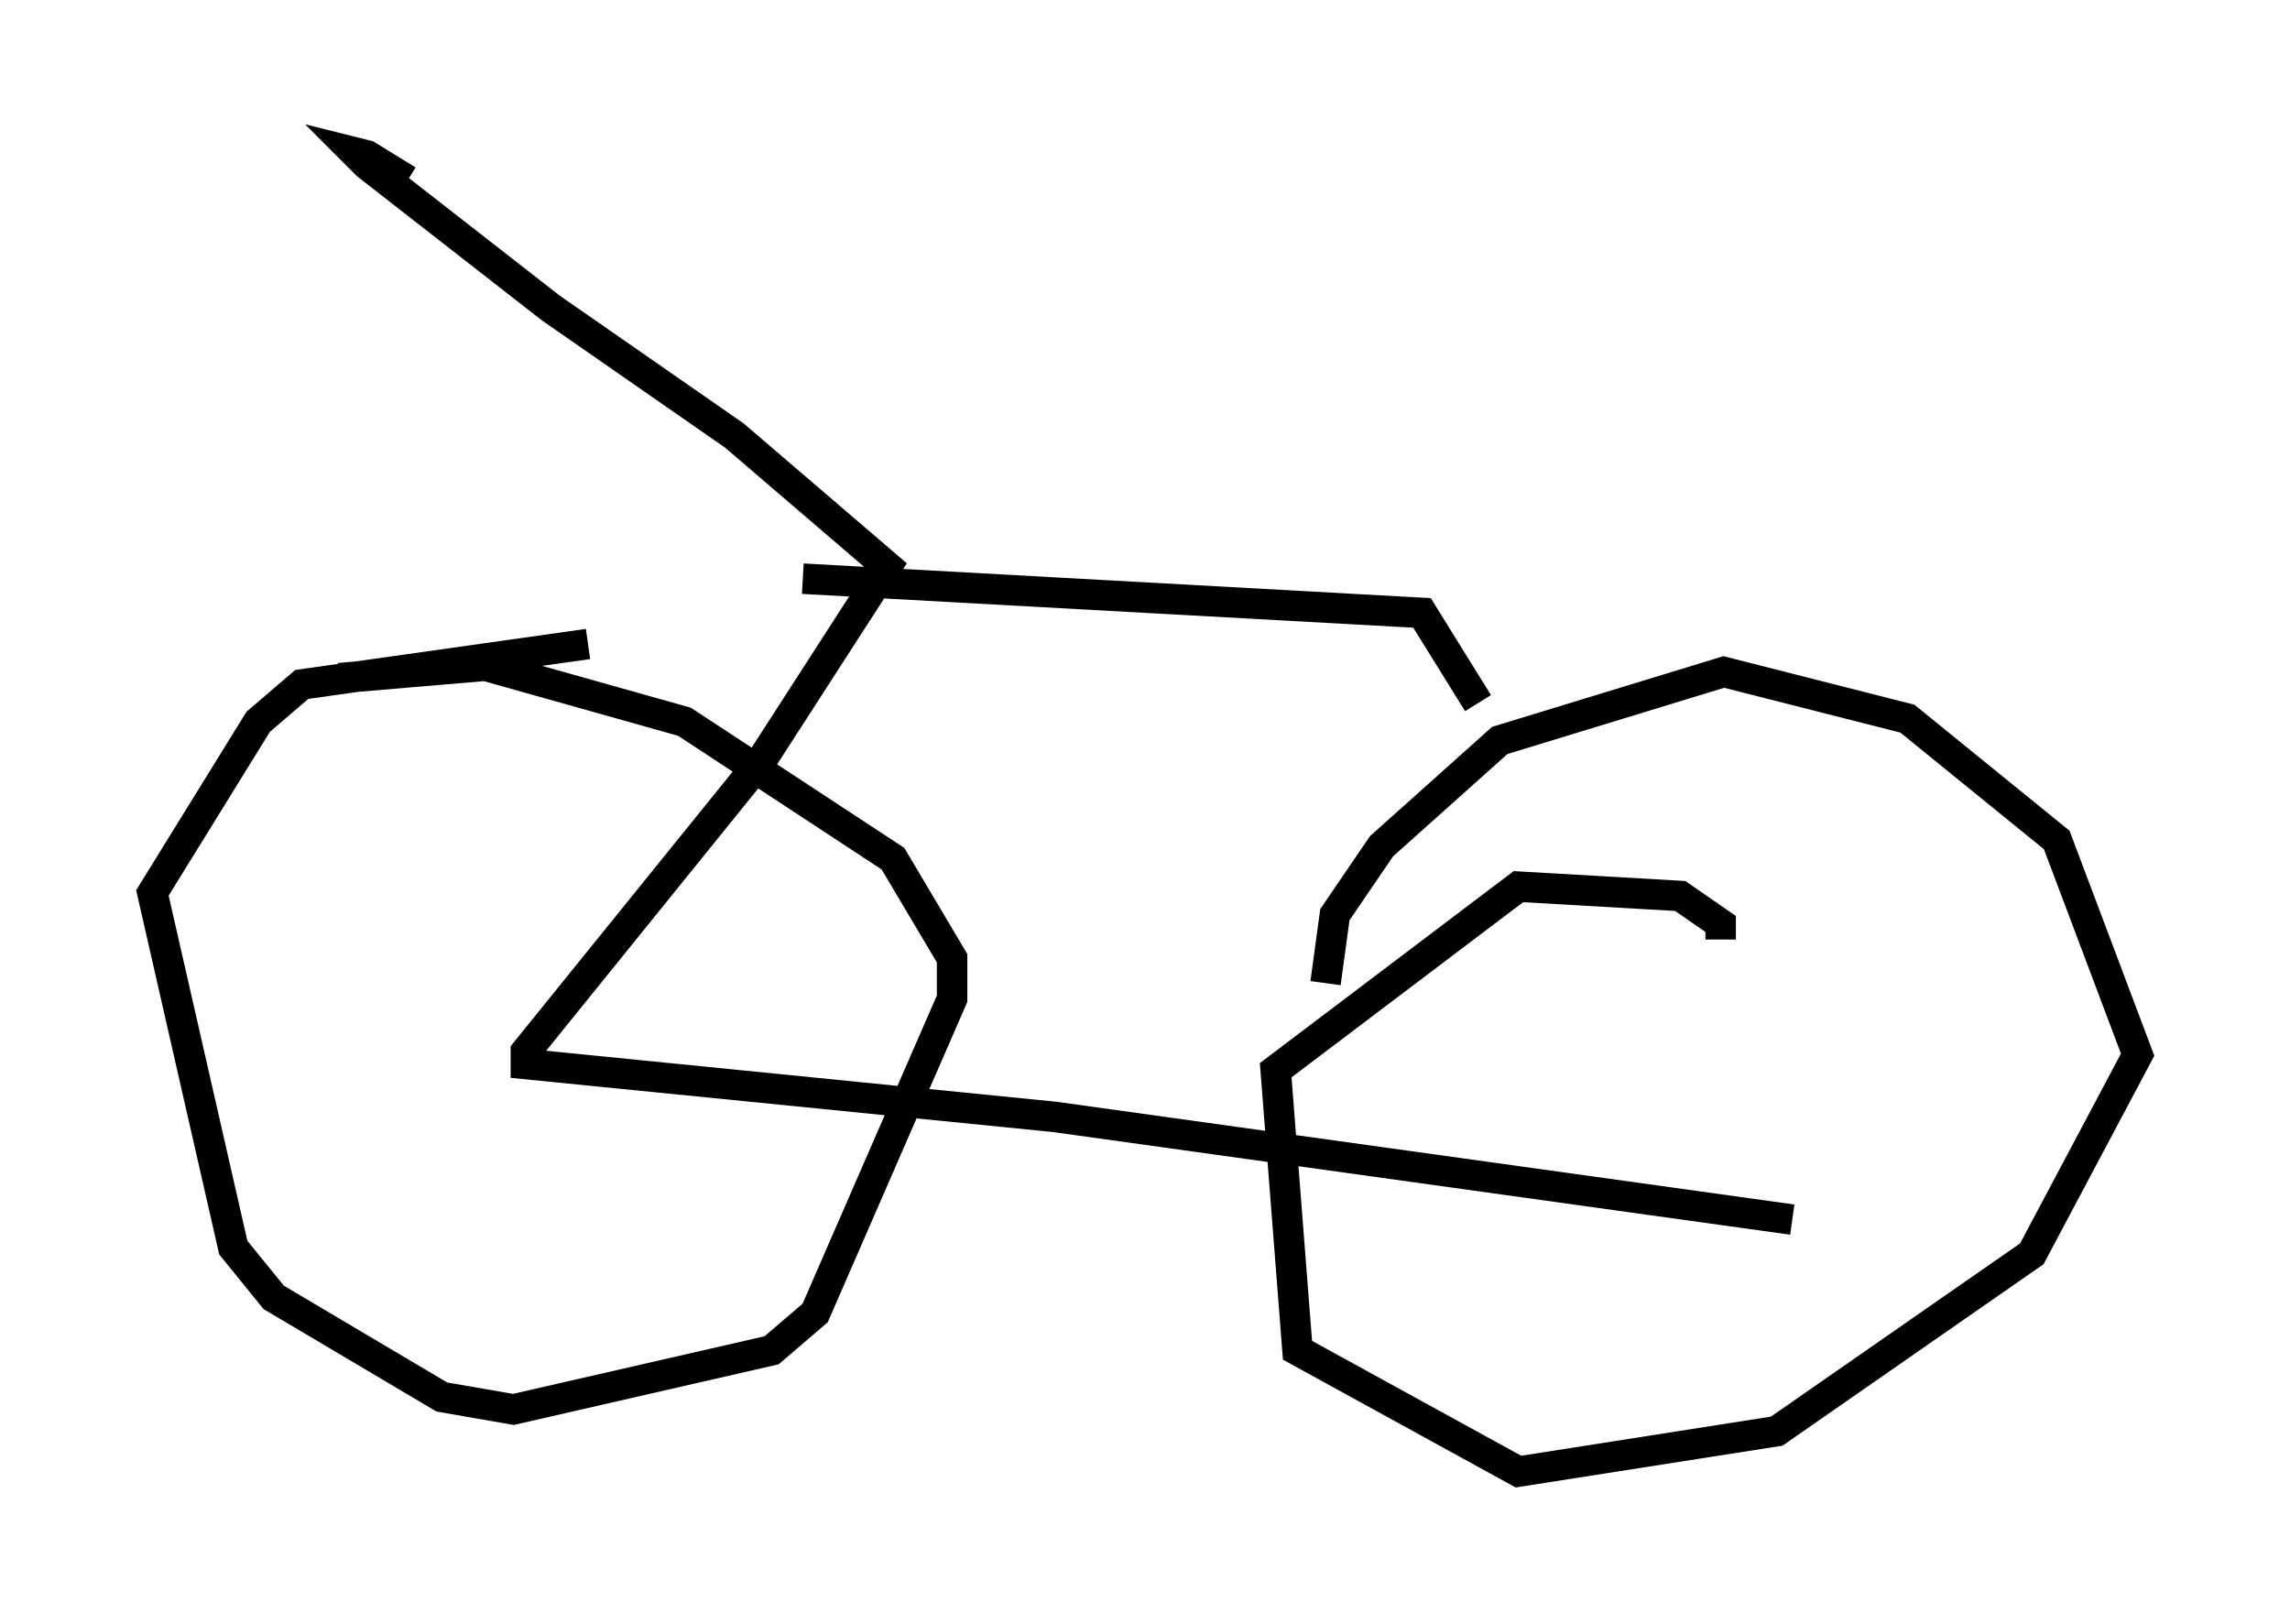 <?xml version="1.0" encoding="utf-8" ?>
<svg baseProfile="full" height="53.284" version="1.1" width="75.13" xmlns="http://www.w3.org/2000/svg" xmlns:ev="http://www.w3.org/2001/xml-events" xmlns:xlink="http://www.w3.org/1999/xlink"><defs /><rect fill="white" height="53.284" width="75.13" x="0" y="0" /><path d="M20.517, 22.252 m-1.225, -1.123 l-9.392, 1.327 -1.429, 1.225 l-3.471, 5.615 2.654, 11.638 l1.327, 1.633 5.513, 3.267 l2.348, 0.408 8.473, -1.94 l1.429, -1.225 4.492, -10.311 l0.0, -1.327 -1.94, -3.267 l-6.84, -4.492 -6.533, -1.838 l-4.798, 0.408 m45.326, 8.575 l0.0, -0.51 -1.327, -0.919 l-5.308, -0.306 -7.963, 6.023 l0.715, 9.188 7.248, 3.981 l8.473, -1.327 8.371, -5.819 l3.471, -6.533 -2.654, -7.044 l-4.9, -3.981 -6.023, -1.531 l-7.35, 2.246 -3.879, 3.471 l-1.531, 2.246 -0.306, 2.246 m15.313, 7.758 l-24.194, -3.369 -17.354, -1.735 l0.0, -0.408 7.758, -9.596 l4.083, -6.329 -5.002, -4.288 l-6.023, -4.185 -6.023, -4.696 l-0.408, -0.408 0.408, 0.102 l1.327, 0.817 m12.965, 13.067 l20.315, 1.123 1.838, 2.96 " fill="none" stroke="black" stroke-width="1" /></svg>